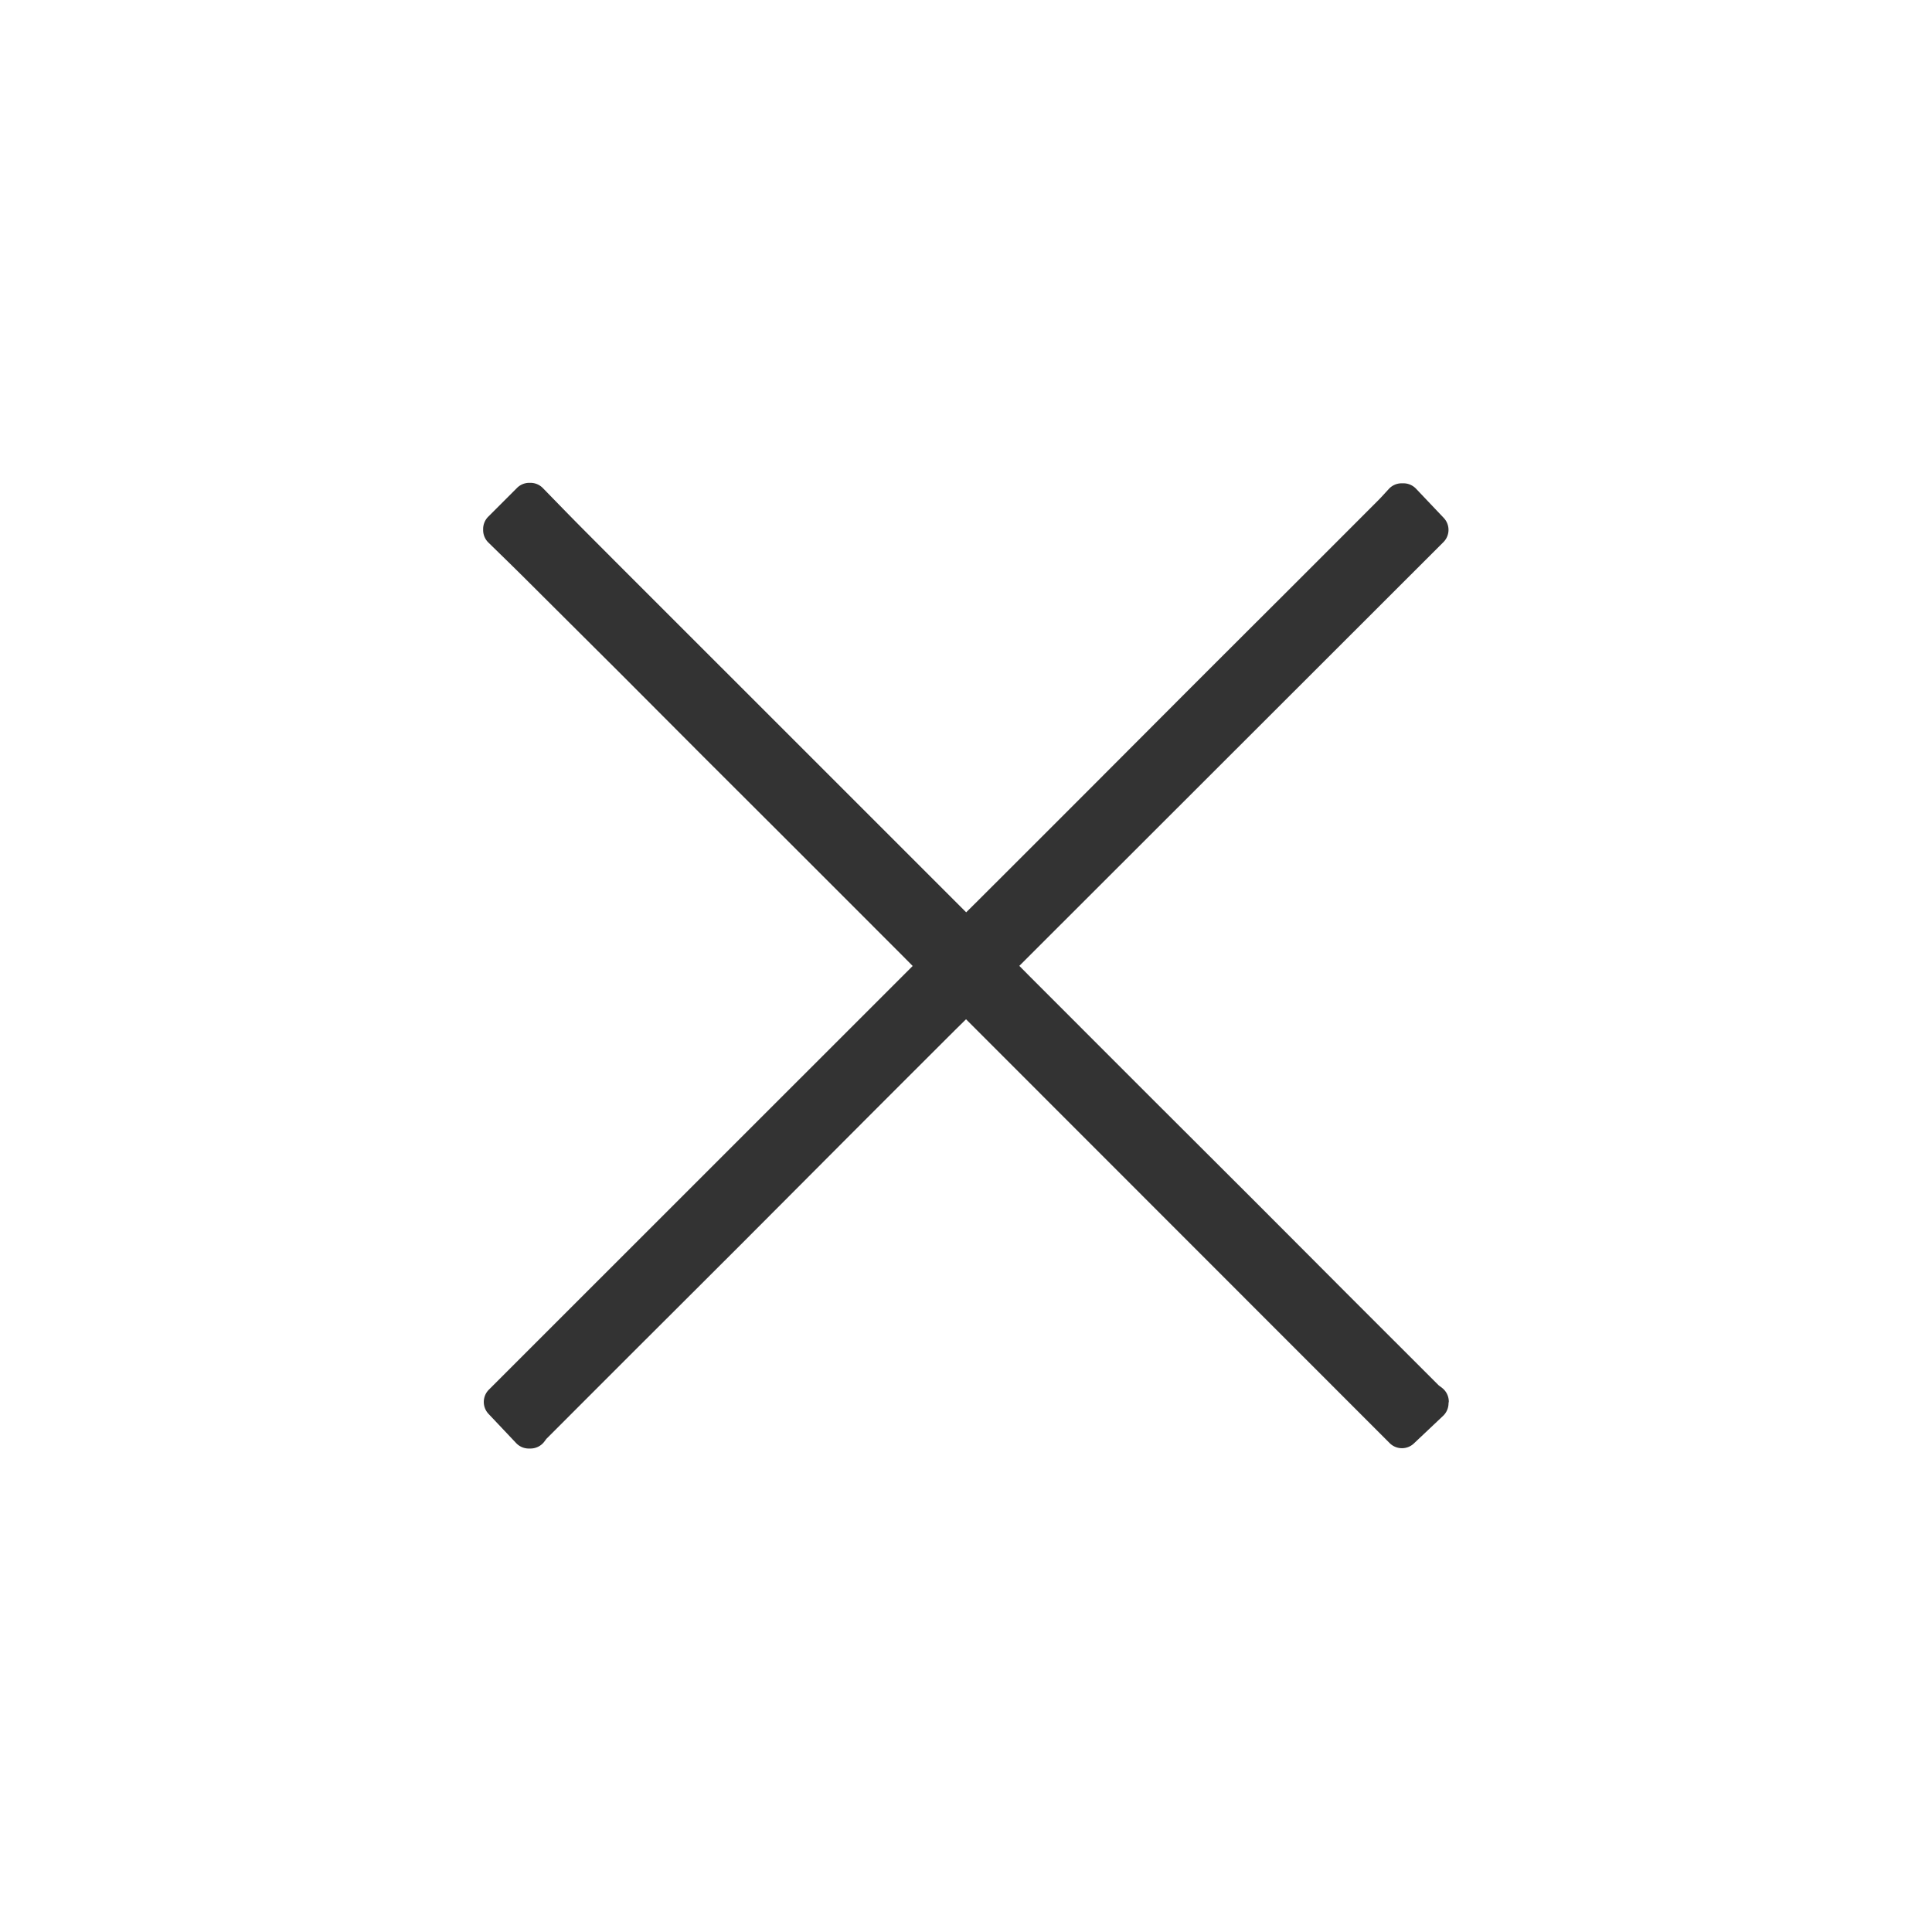 <svg xmlns="http://www.w3.org/2000/svg" viewBox="0 0 361.45 361.45"><rect x="0" y="0" width="361.45" height="361.45" fill="#333333" stroke="none"/><defs><style>.cls-1{fill:#fff;}</style></defs><title>Asset 9</title><g id="Layer_2" data-name="Layer 2"><g id="Layer_1-2" data-name="Layer 1"><path class="cls-1" d="M0,0V361.45H361.45V0ZM271,262.51a3.25,3.25,0,0,1-1,2.36L264.57,270A3.25,3.25,0,0,1,260,270l-79.27-79.31-2.09,2.06q-9.78,9.76-19.54,19.53l-9.26,9.29-11.33,11.36-12.28,12.26-8.36,8.34-15.6,15.61a3.45,3.45,0,0,0-.24.31l-.3.39A3.25,3.25,0,0,1,99.22,271h-.28a3.25,3.25,0,0,1-2.36-1l-5.18-5.48a3.25,3.25,0,0,1,.06-4.53l79.29-79.27-2.16-2.18-19.33-19.34-7.91-7.9-9.68-9.66-7.56-7.58-8.52-8.54Q106.8,116.77,98,108q-2.23-2.21-4.48-4.4l-2.13-2.08a3.25,3.25,0,0,1-1-2.32v-.28a3.25,3.25,0,0,1,1-2.3l5.29-5.29a3.25,3.25,0,0,1,2.3-1h.28a3.25,3.25,0,0,1,2.32,1l2.32,2.38c1.7,1.75,3.4,3.49,5.12,5.22q6.08,6.11,12.18,12.2l59.56,59.55,2.16-2.14q10.46-10.44,20.91-20.9l9.25-9.27,9.77-9.79,10.25-10.24,7.24-7.22q8.79-8.78,17.56-17.57c.45-.45.88-.93,1.31-1.4l.67-.73a3.25,3.25,0,0,1,2.39-1h.28a3.25,3.25,0,0,1,2.36,1l5.19,5.47a3.25,3.25,0,0,1-.06,4.54L190.7,180.7l2.06,2.08,22.57,22.58,8.53,8.51,10.54,10.52,10.13,10.15,7.42,7.44,17.18,17.17a3.09,3.09,0,0,0,.29.22l.4.31a3.25,3.25,0,0,1,1.23,2.54Z"/></g></g></svg>